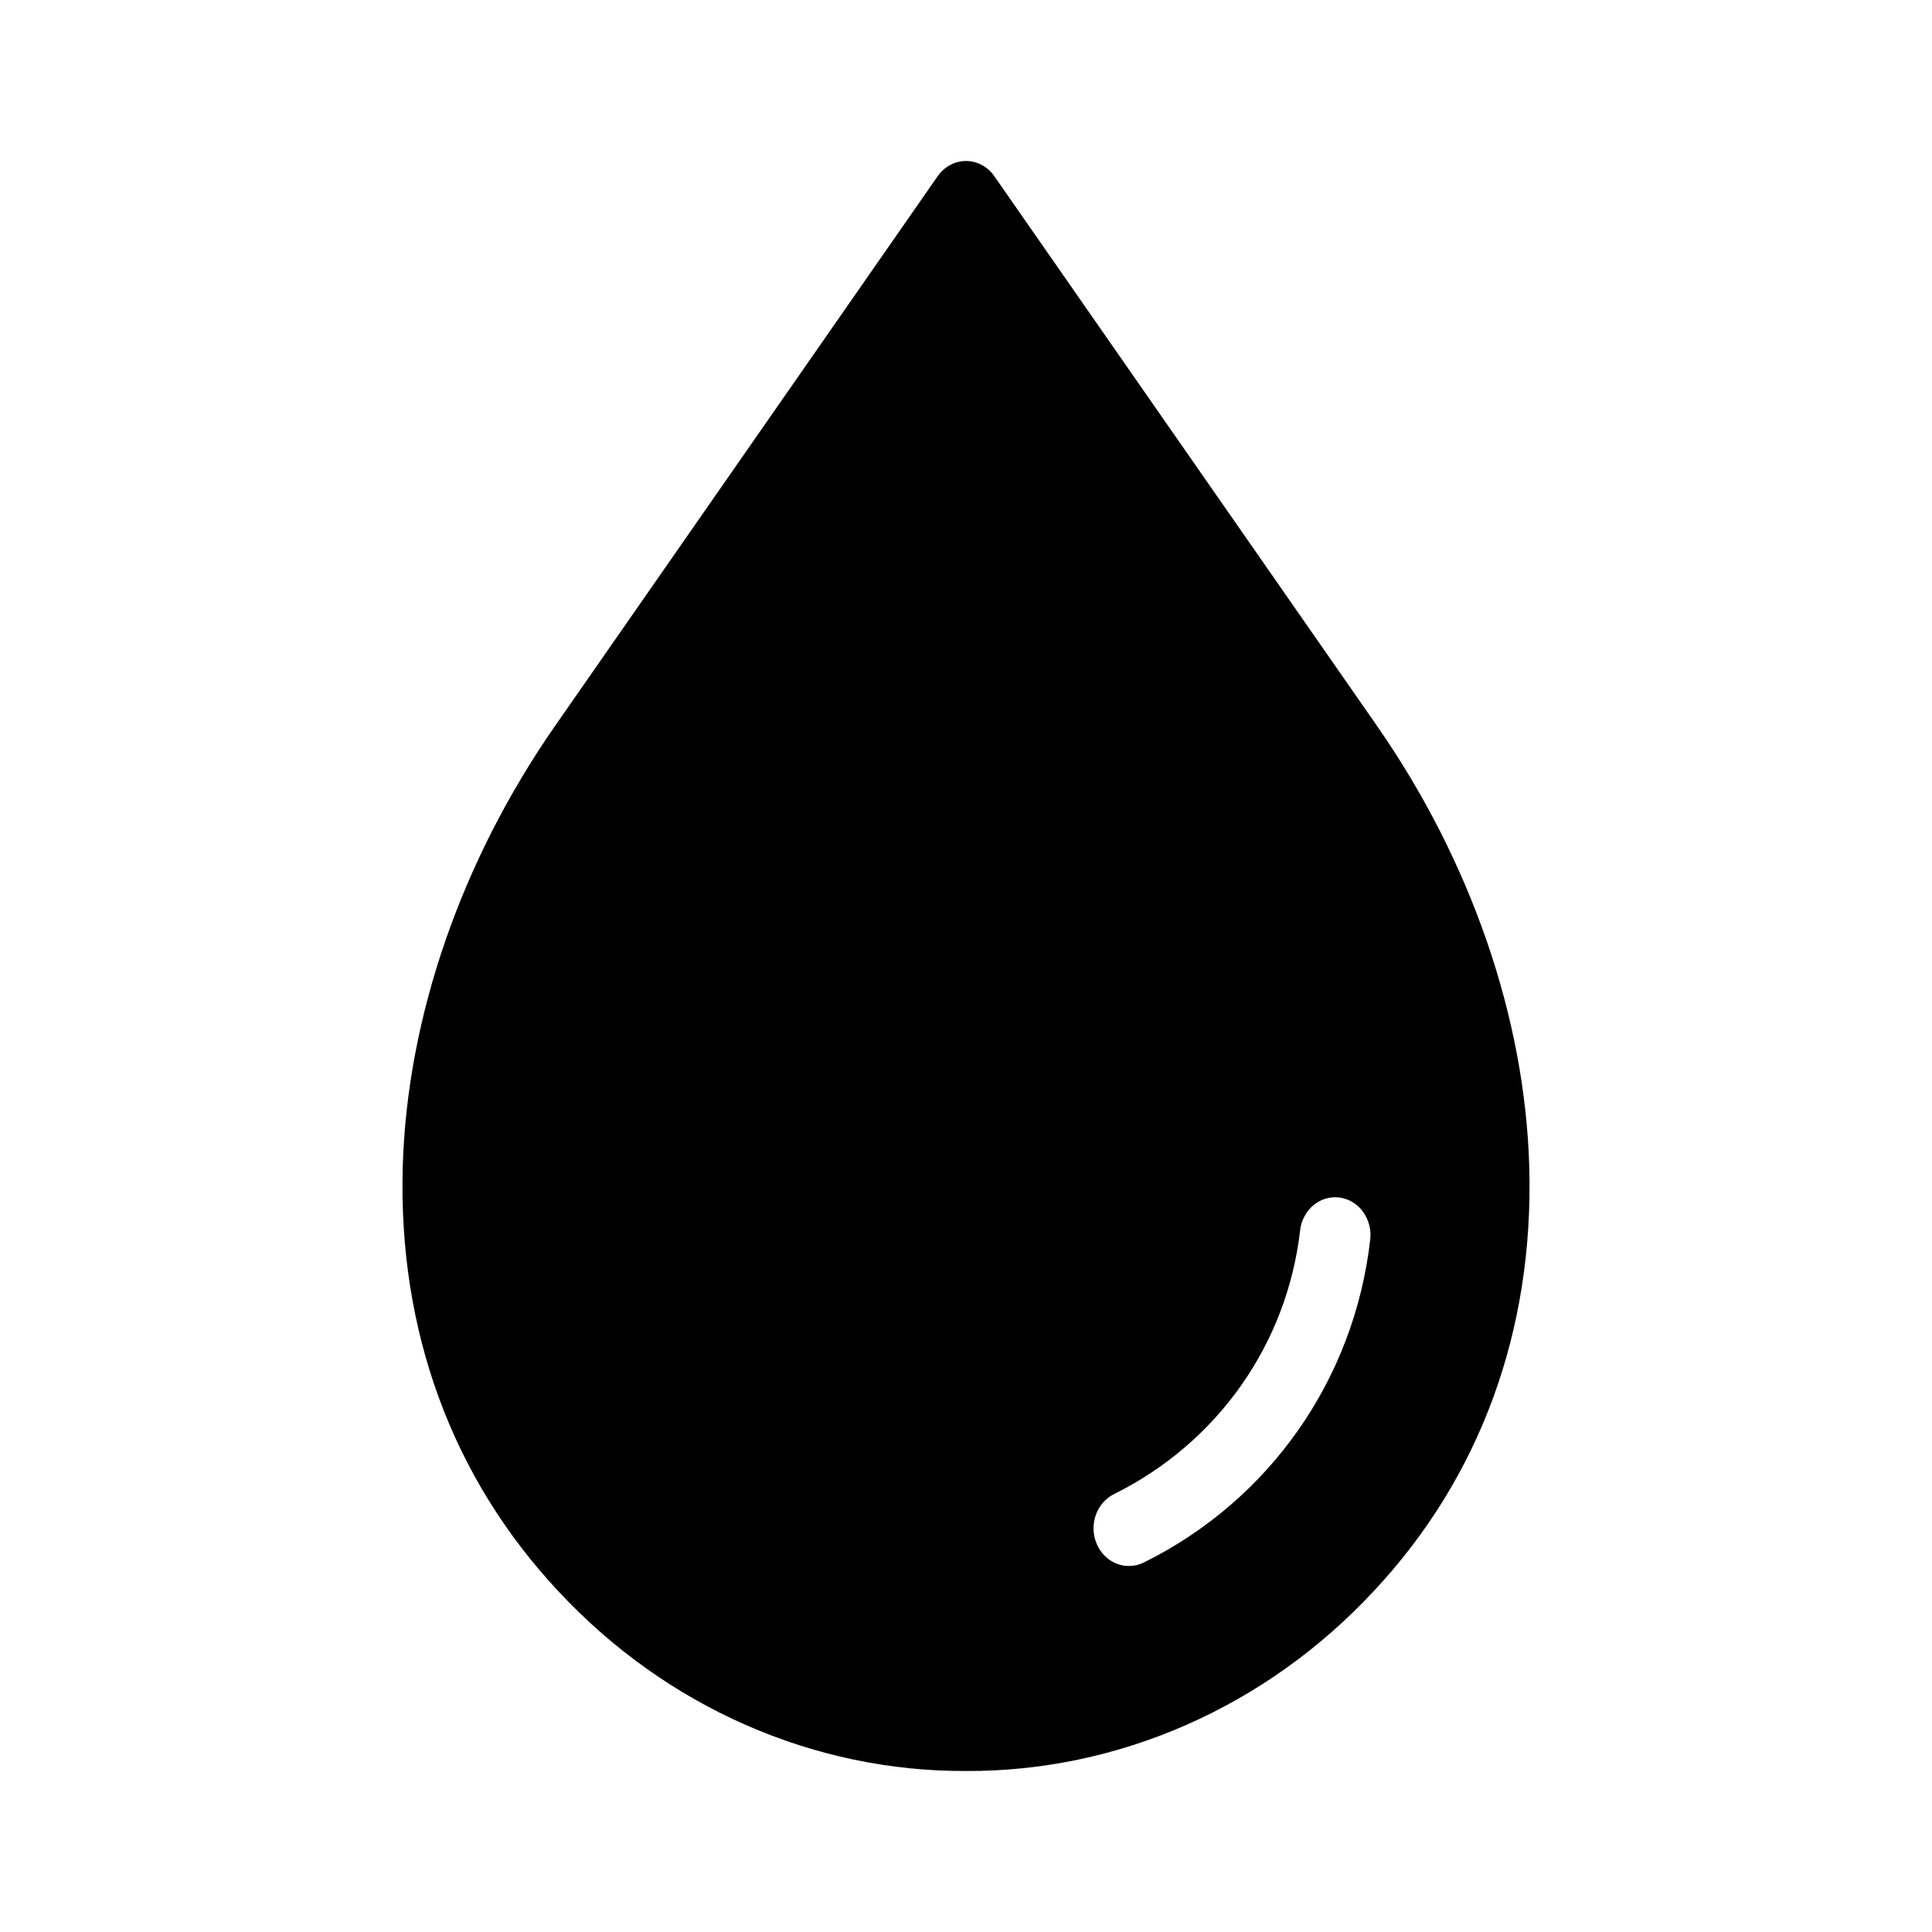 <svg width="24" height="24" viewBox="0 0 24 24" fill="none" xmlns="http://www.w3.org/2000/svg">
<path fill-rule="evenodd" clip-rule="evenodd" d="M12 22C12.94 22.004 13.871 21.809 14.74 21.426C15.609 21.044 16.398 20.481 17.061 19.77C18.386 18.357 19.055 16.532 18.997 14.494C18.944 12.638 18.271 10.693 17.104 9.015L12.352 2.189C12.312 2.13 12.258 2.083 12.197 2.05C12.136 2.017 12.069 2 12 2C11.932 2 11.864 2.017 11.803 2.05C11.742 2.083 11.689 2.13 11.648 2.189L6.897 9.015C5.729 10.693 5.057 12.638 5.003 14.494C4.945 16.532 5.615 18.357 6.939 19.77C7.602 20.481 8.391 21.044 9.26 21.426C10.129 21.809 11.06 22.004 12 22ZM13.625 19.182C13.576 19.069 13.571 18.94 13.611 18.824C13.652 18.707 13.733 18.612 13.839 18.56C15.123 17.924 15.987 16.7 16.15 15.287C16.156 15.226 16.174 15.167 16.203 15.113C16.231 15.059 16.269 15.011 16.314 14.973C16.36 14.935 16.412 14.906 16.468 14.89C16.524 14.873 16.582 14.869 16.639 14.876C16.697 14.884 16.752 14.903 16.803 14.934C16.853 14.964 16.897 15.005 16.933 15.054C16.968 15.103 16.994 15.159 17.009 15.219C17.025 15.278 17.029 15.341 17.021 15.402C16.822 17.138 15.77 18.637 14.209 19.41C14.156 19.436 14.1 19.451 14.042 19.453C13.984 19.456 13.927 19.446 13.873 19.425C13.818 19.404 13.769 19.372 13.726 19.33C13.684 19.288 13.649 19.238 13.625 19.182Z" fill="black"/>
</svg>
